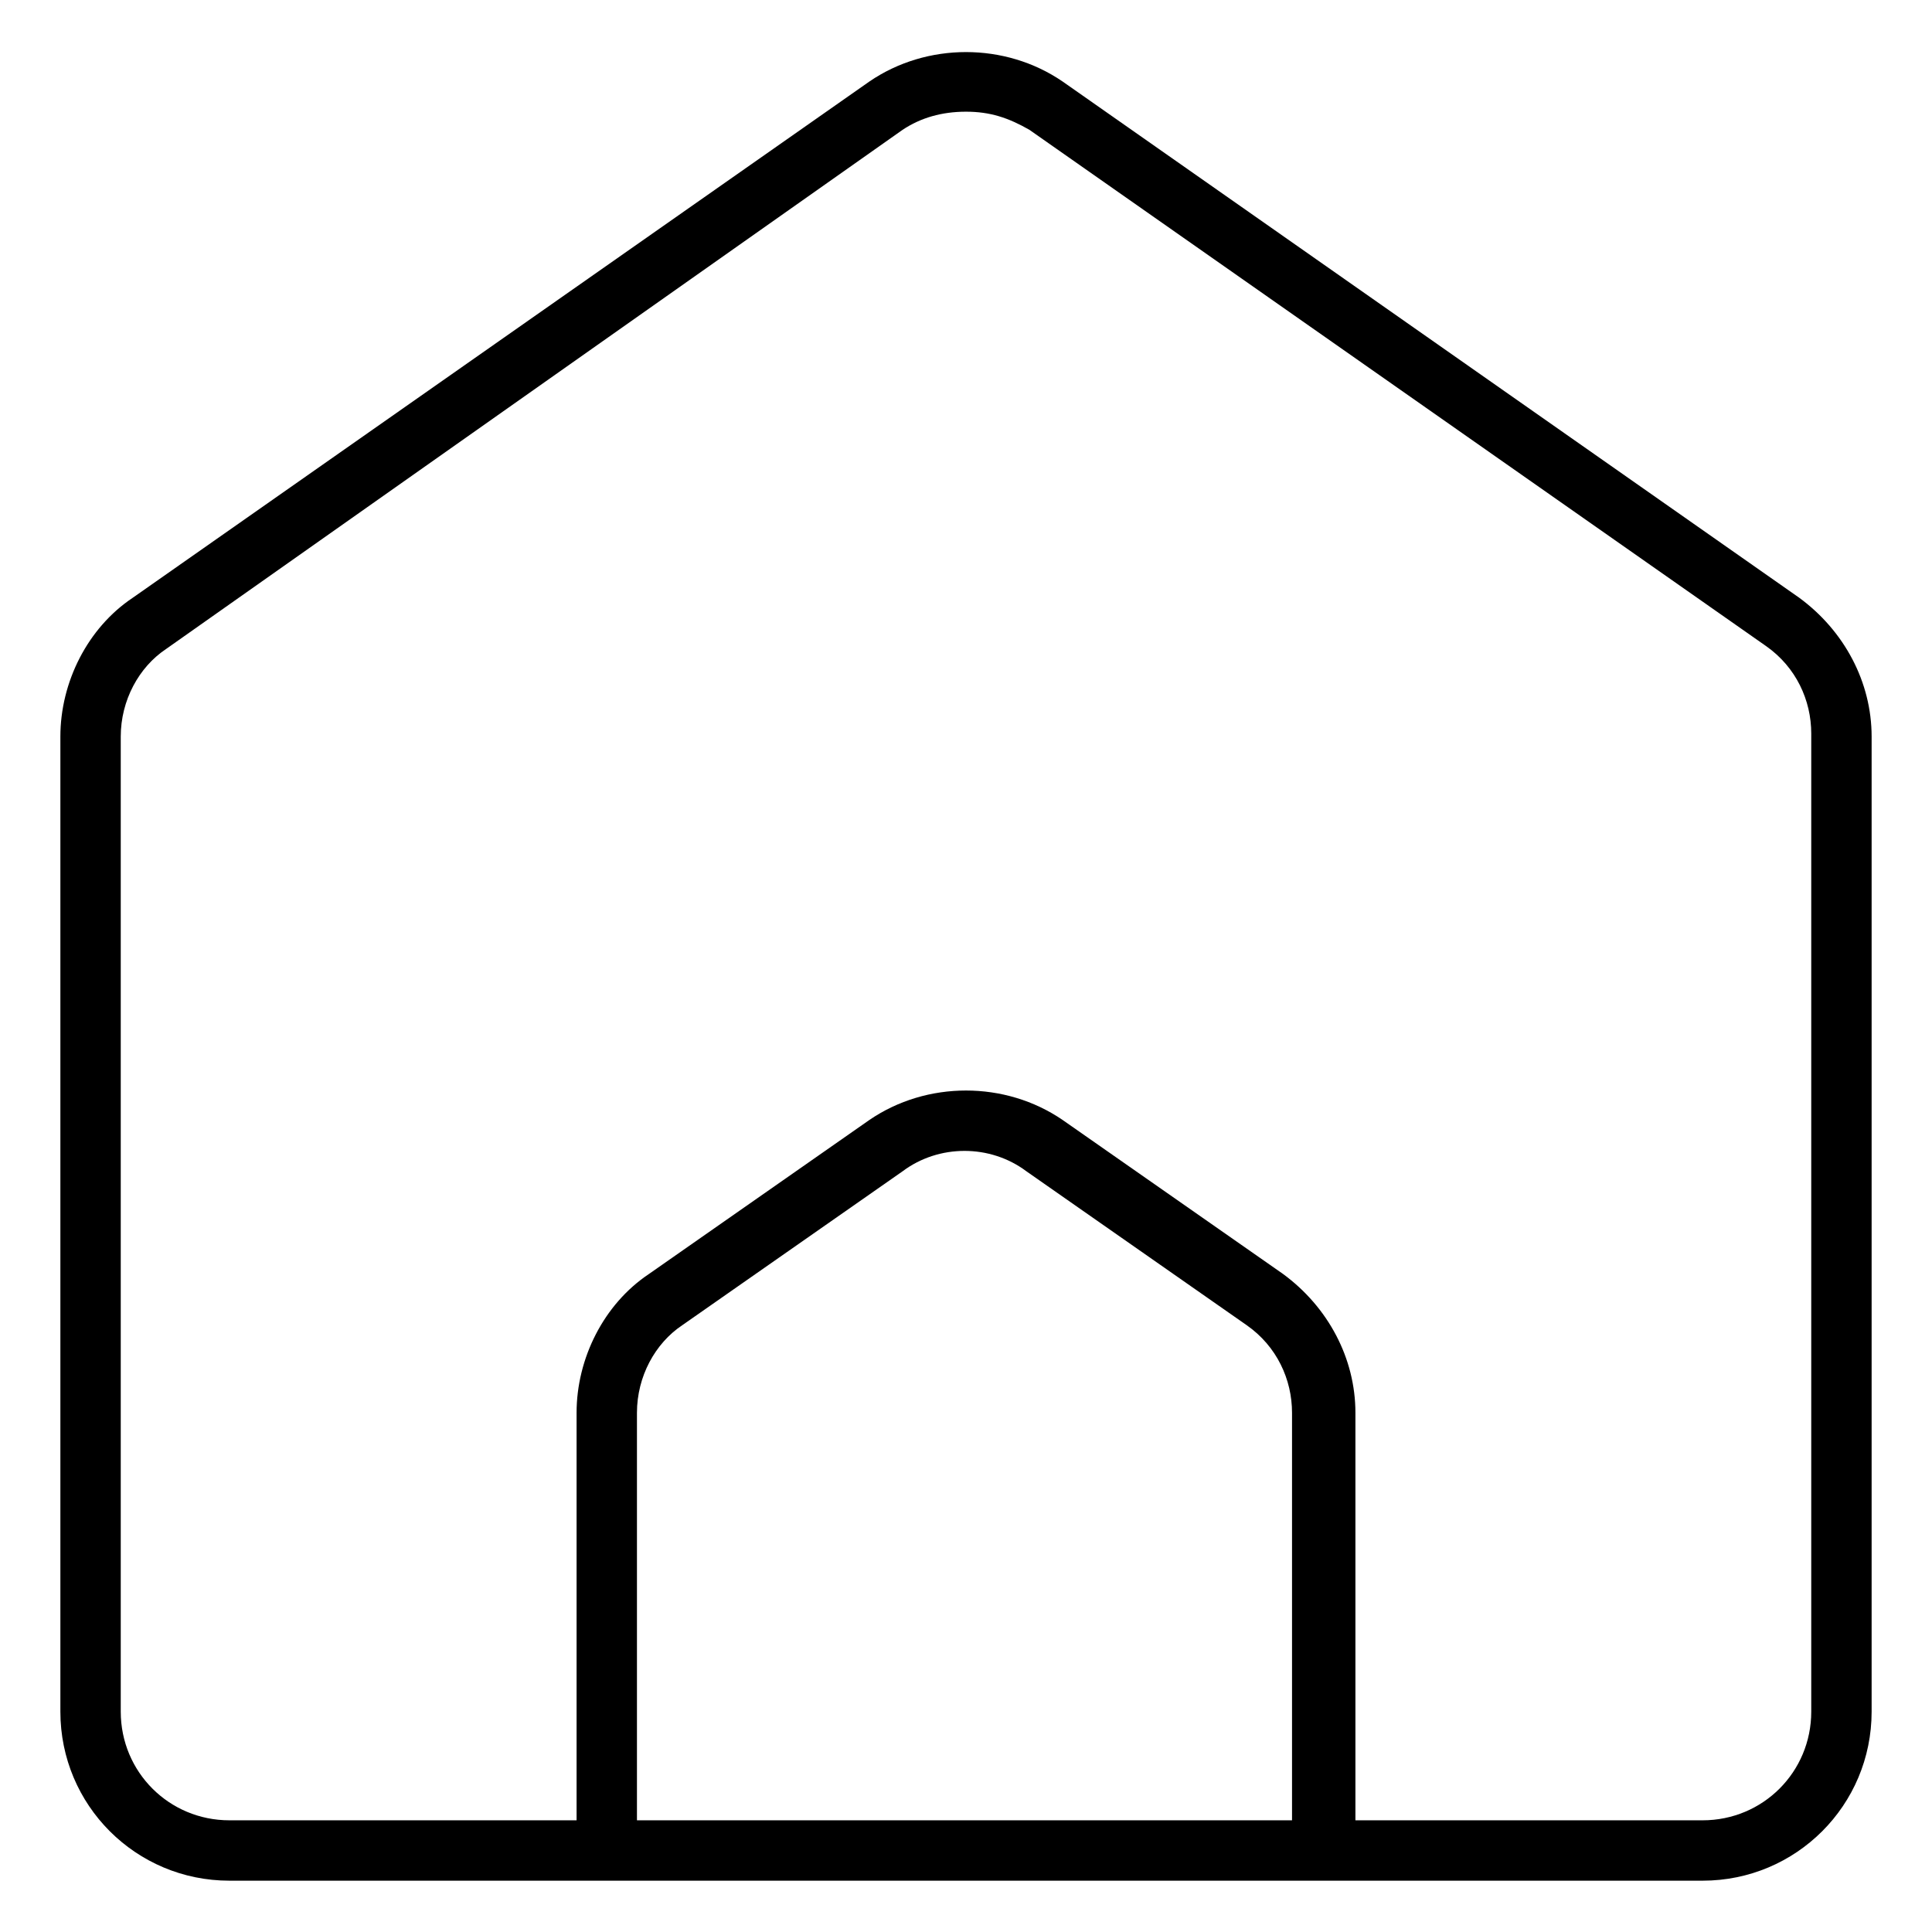 <?xml version="1.0" encoding="utf-8"?>
<!-- Generator: Adobe Illustrator 22.0.1, SVG Export Plug-In . SVG Version: 6.00 Build 0)  -->
<svg fill="#000000" width="52" height="52" version="1.1" id="lni_lni-house-alt-1" xmlns="http://www.w3.org/2000/svg" xmlns:xlink="http://www.w3.org/1999/xlink"
	 x="0px" y="0px" viewBox="0 0 64 64" style="enable-background:new 0 0 64 64;" xml:space="preserve">
<path d="M59.6,19.8L35.2,2.7c-1.9-1.3-4.5-1.3-6.4,0L4.4,19.8c-1.5,1-2.4,2.8-2.4,4.6v32.3c0,3.1,2.5,5.6,5.6,5.6h48.8
	c3.1,0,5.6-2.5,5.6-5.6V24.4C62,22.6,61.1,20.9,59.6,19.8z M42.9,60.3H21.1V46.8c0-1.2,0.6-2.3,1.5-2.9l7.3-5.1
	c1.2-0.9,2.9-0.9,4.1,0l7.3,5.1c1,0.7,1.5,1.8,1.5,2.9V60.3z M60,56.7c0,2-1.6,3.6-3.6,3.6H44.9V46.8c0-1.8-0.9-3.5-2.4-4.6
	l-7.3-5.1c-1.9-1.3-4.5-1.3-6.4,0l-7.3,5.1c-1.5,1-2.4,2.8-2.4,4.6v13.5H7.6c-2,0-3.6-1.6-3.6-3.6V24.4c0-1.2,0.6-2.3,1.5-2.9
	L29.9,4.3c0.6-0.4,1.3-0.6,2.1-0.6s1.4,0.2,2.1,0.6l24.4,17.1c1,0.7,1.5,1.8,1.5,2.9V56.7z"/>
</svg>
